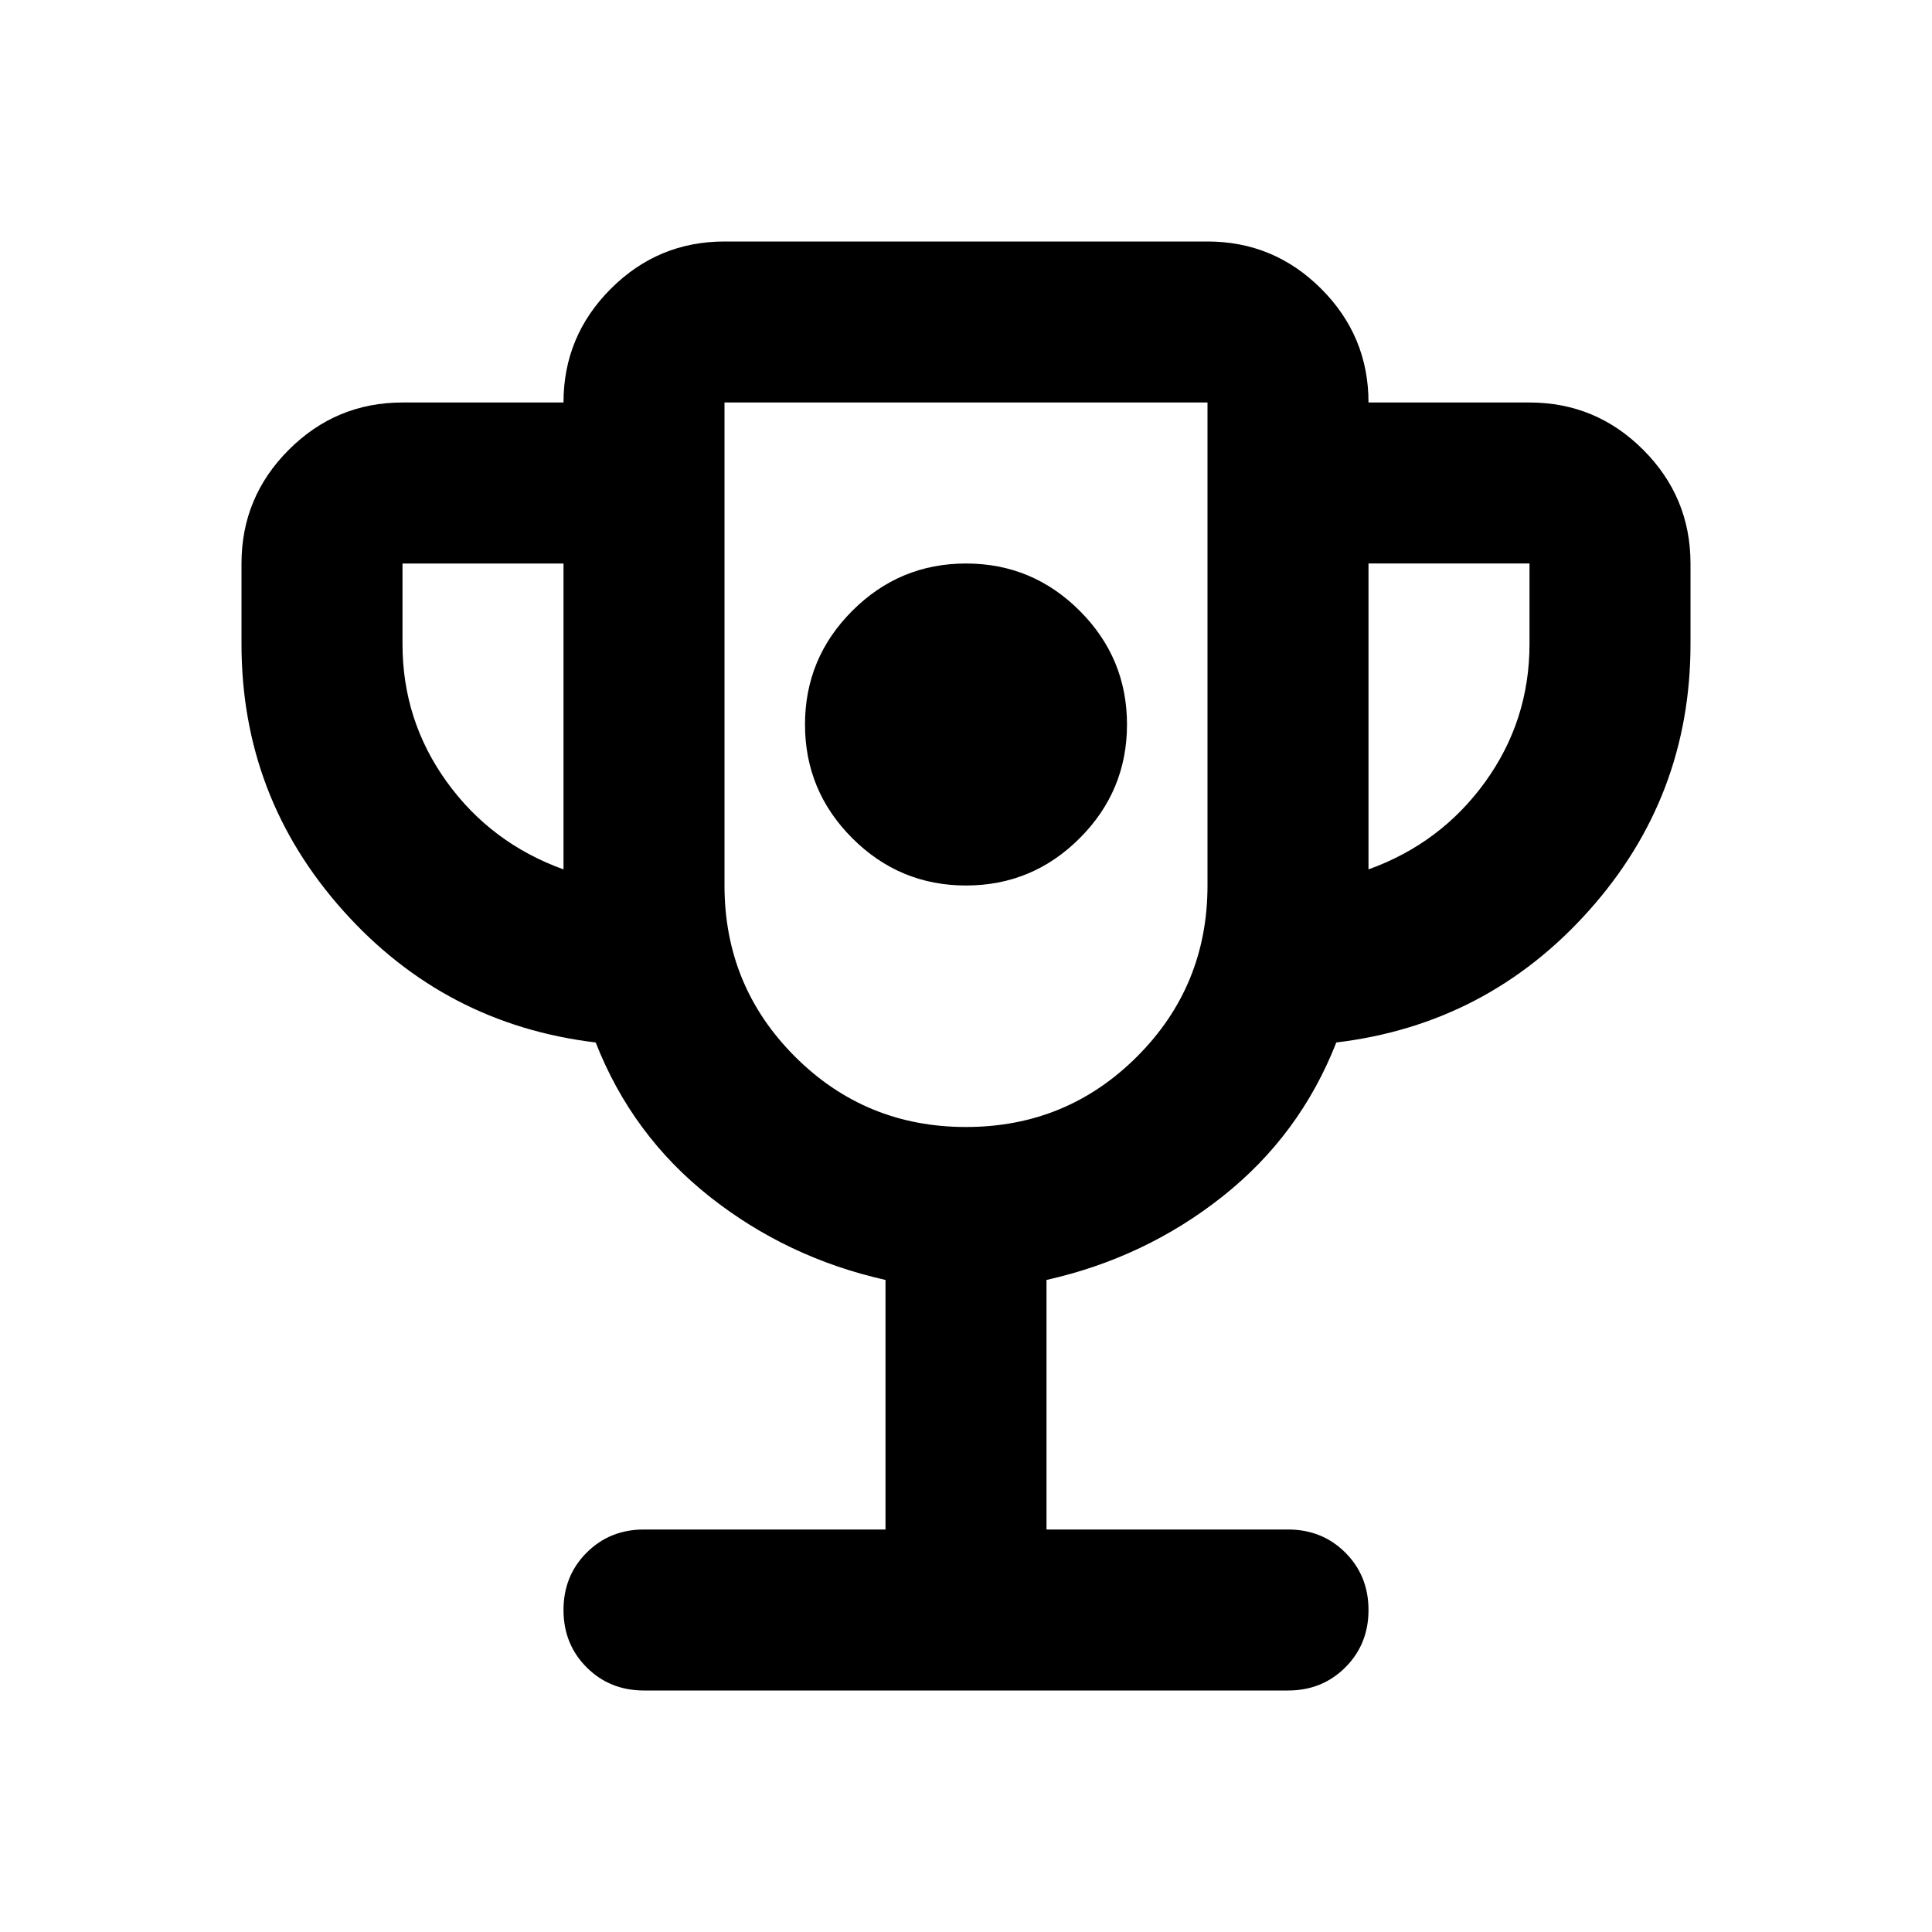 <svg aria-hidden="true" viewBox="0 -960 960 960" fill="currentColor">
  <path d="M480-520q33 0 56.5-23.5T560-600q0-33-23.5-56.5T480-680q-33 0-56.5 23.5T400-600q0 33 23.5 56.5T480-520Zm-40 320v-124q-49-11-87.5-41.5T296-442q-75-9-125.5-65.5T120-640v-40q0-33 23.5-56.5T200-760h80q0-33 23.5-56.5T360-840h240q33 0 56.5 23.5T680-760h80q33 0 56.5 23.5T840-680v40q0 76-50.5 132.5T664-442q-18 46-56.5 76.5T520-324v124h120q17 0 28.5 11.5T680-160q0 17-11.5 28.5T640-120H320q-17 0-28.5-11.5T280-160q0-17 11.5-28.5T320-200h120ZM280-528v-152h-80v40q0 38 22 68.5t58 43.5Zm200 128q50 0 85-35t35-85v-240H360v240q0 50 35 85t85 35Zm200-128q36-13 58-43.5t22-68.5v-40h-80v152Zm-200-52Z"/>
</svg>
